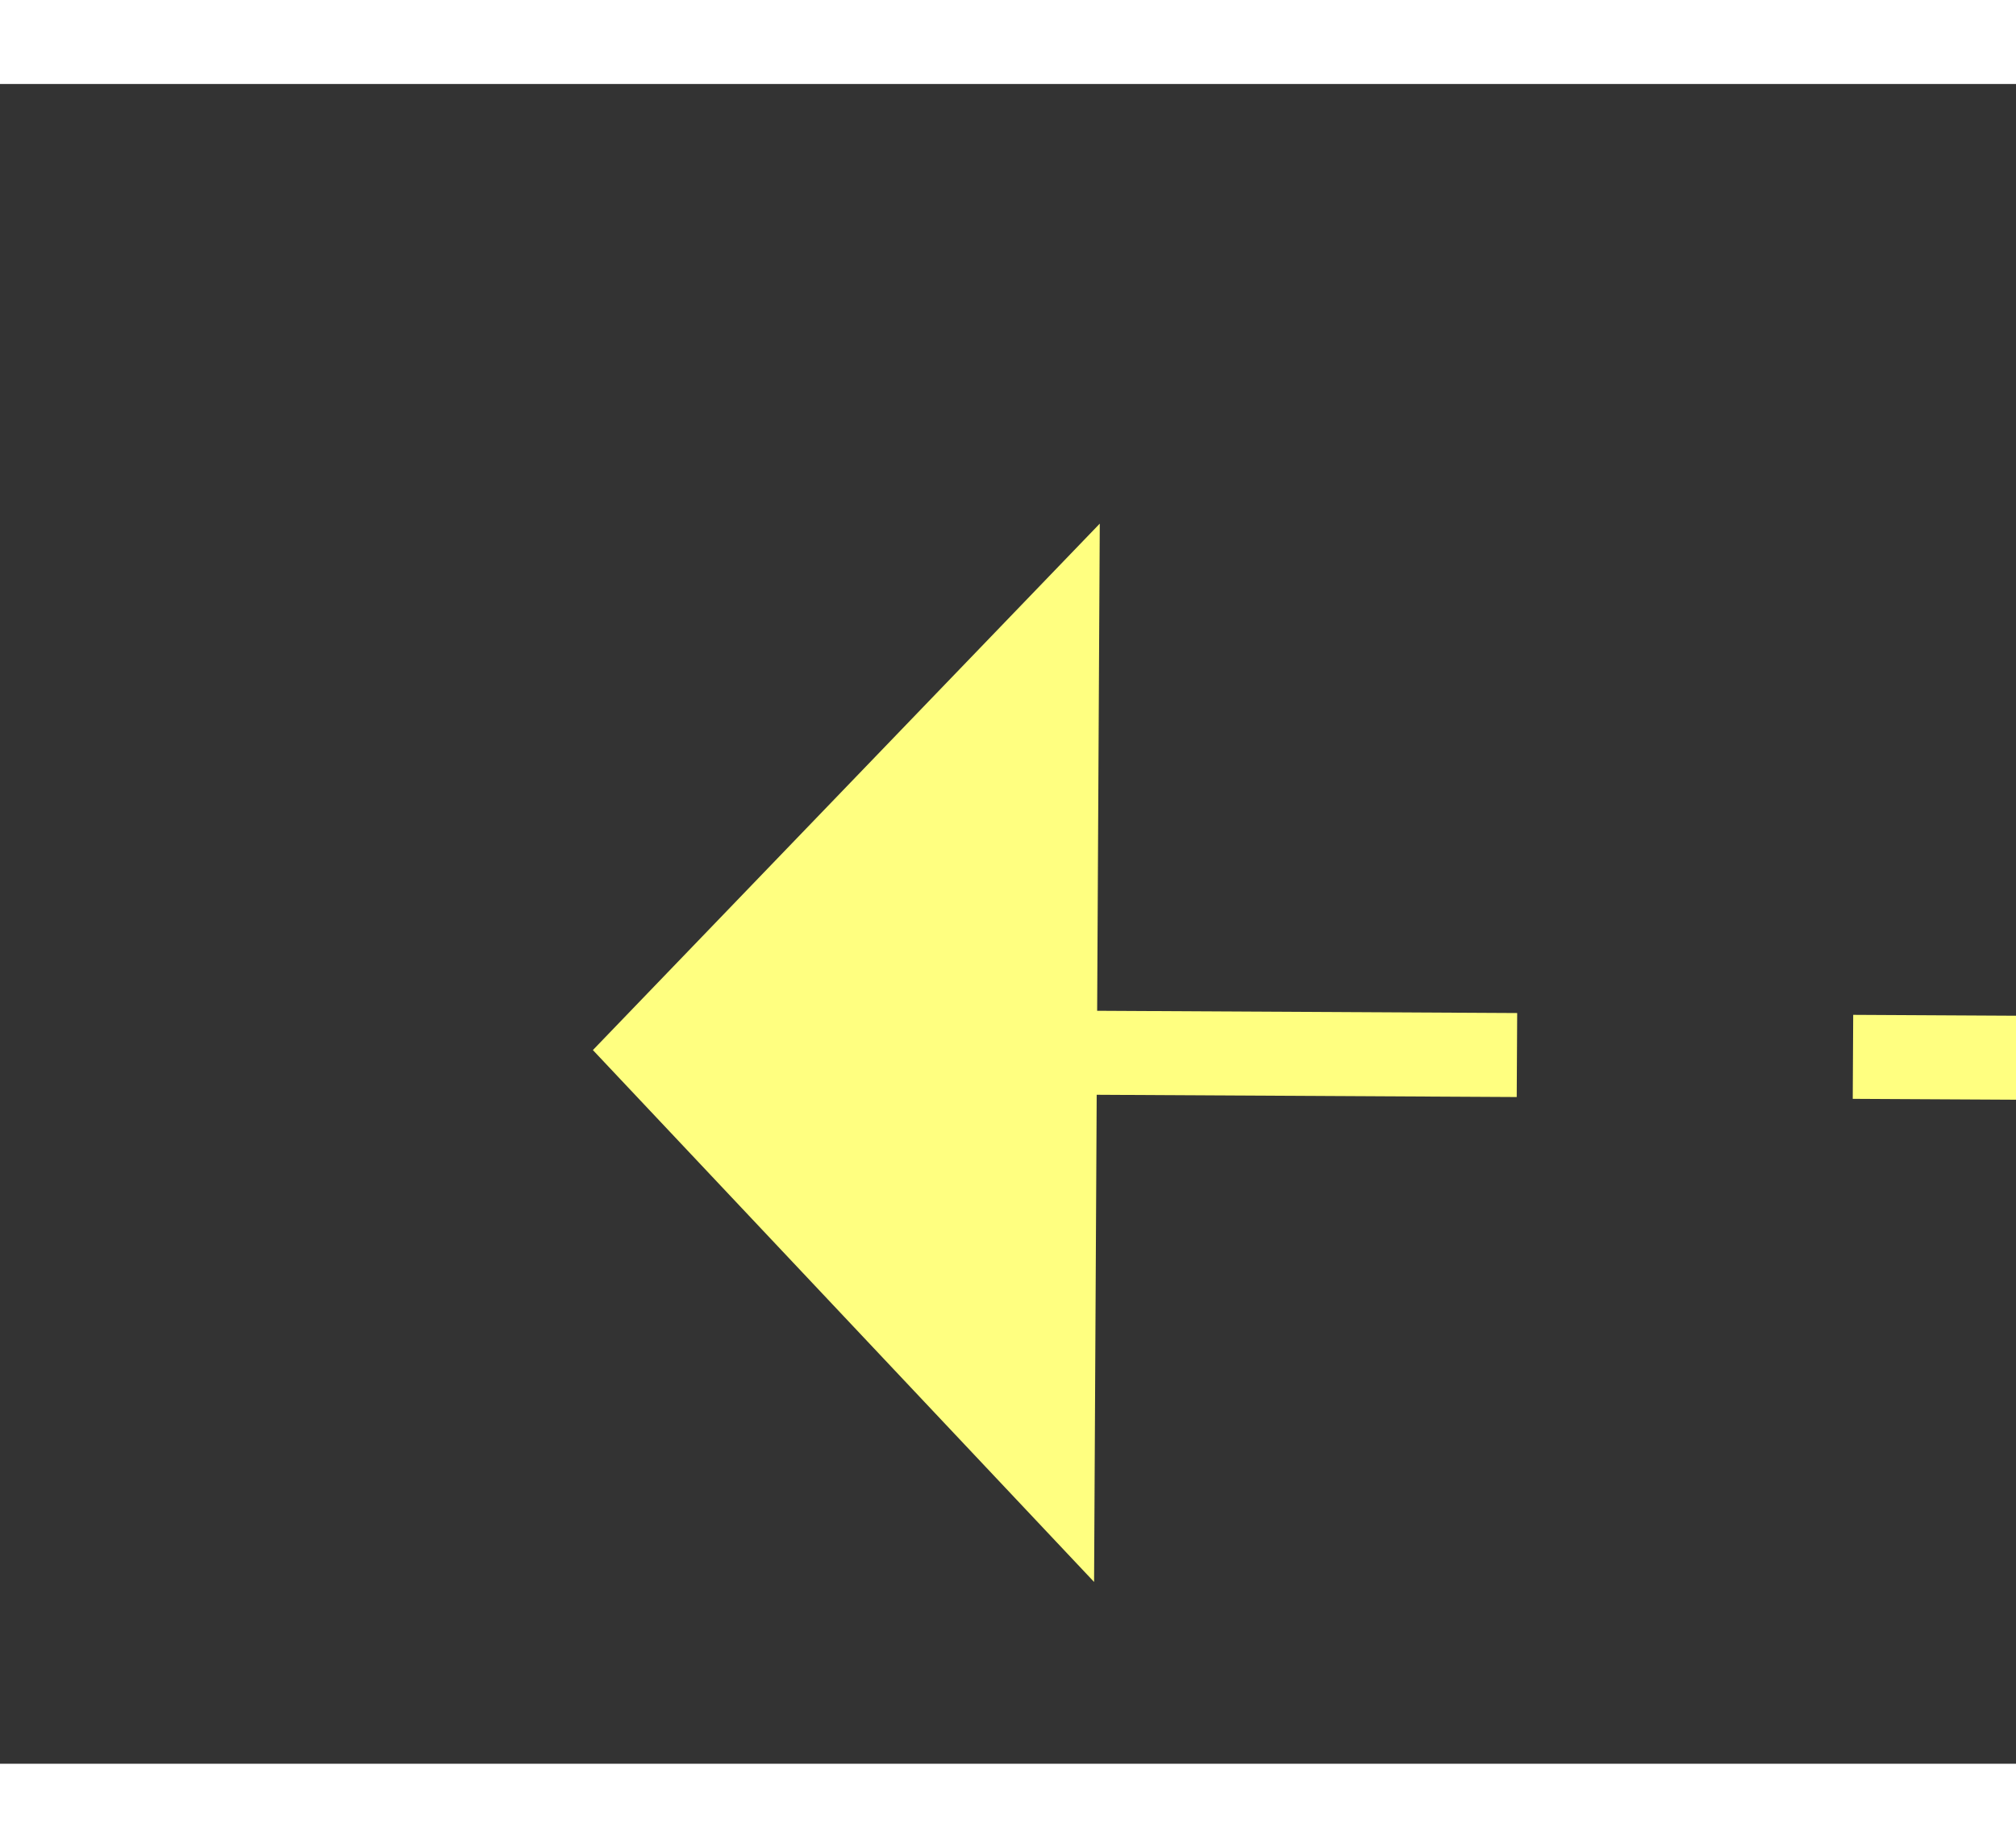 ﻿<?xml version="1.0" encoding="utf-8"?>
<svg version="1.1" xmlns:xlink="http://www.w3.org/1999/xlink" width="24px" height="22px" preserveAspectRatio="xMinYMid meet" viewBox="964 5995  24 20" xmlns="http://www.w3.org/2000/svg">
  <rect x="964" y="5995" width="24" height="20" fill="#333333" stroke="none"/>
  <g transform="matrix(0.423 0.906 -0.906 0.423 6005.903 2582.621 )">
    <path d="M 1060 5956.8  L 1066 5950.5  L 1060 5944.2  L 1060 5956.8  Z " fill-rule="nonzero" fill="#ffff80" stroke="none" transform="matrix(-0.428 0.904 -0.904 -0.428 6808.026 7594.434 )" />
    <path d="M 938 5950.5  L 1061 5950.5  " stroke-width="1" stroke-dasharray="9,4" stroke="#ffff80" fill="none" transform="matrix(-0.428 0.904 -0.904 -0.428 6808.026 7594.434 )" />
  </g>
</svg>